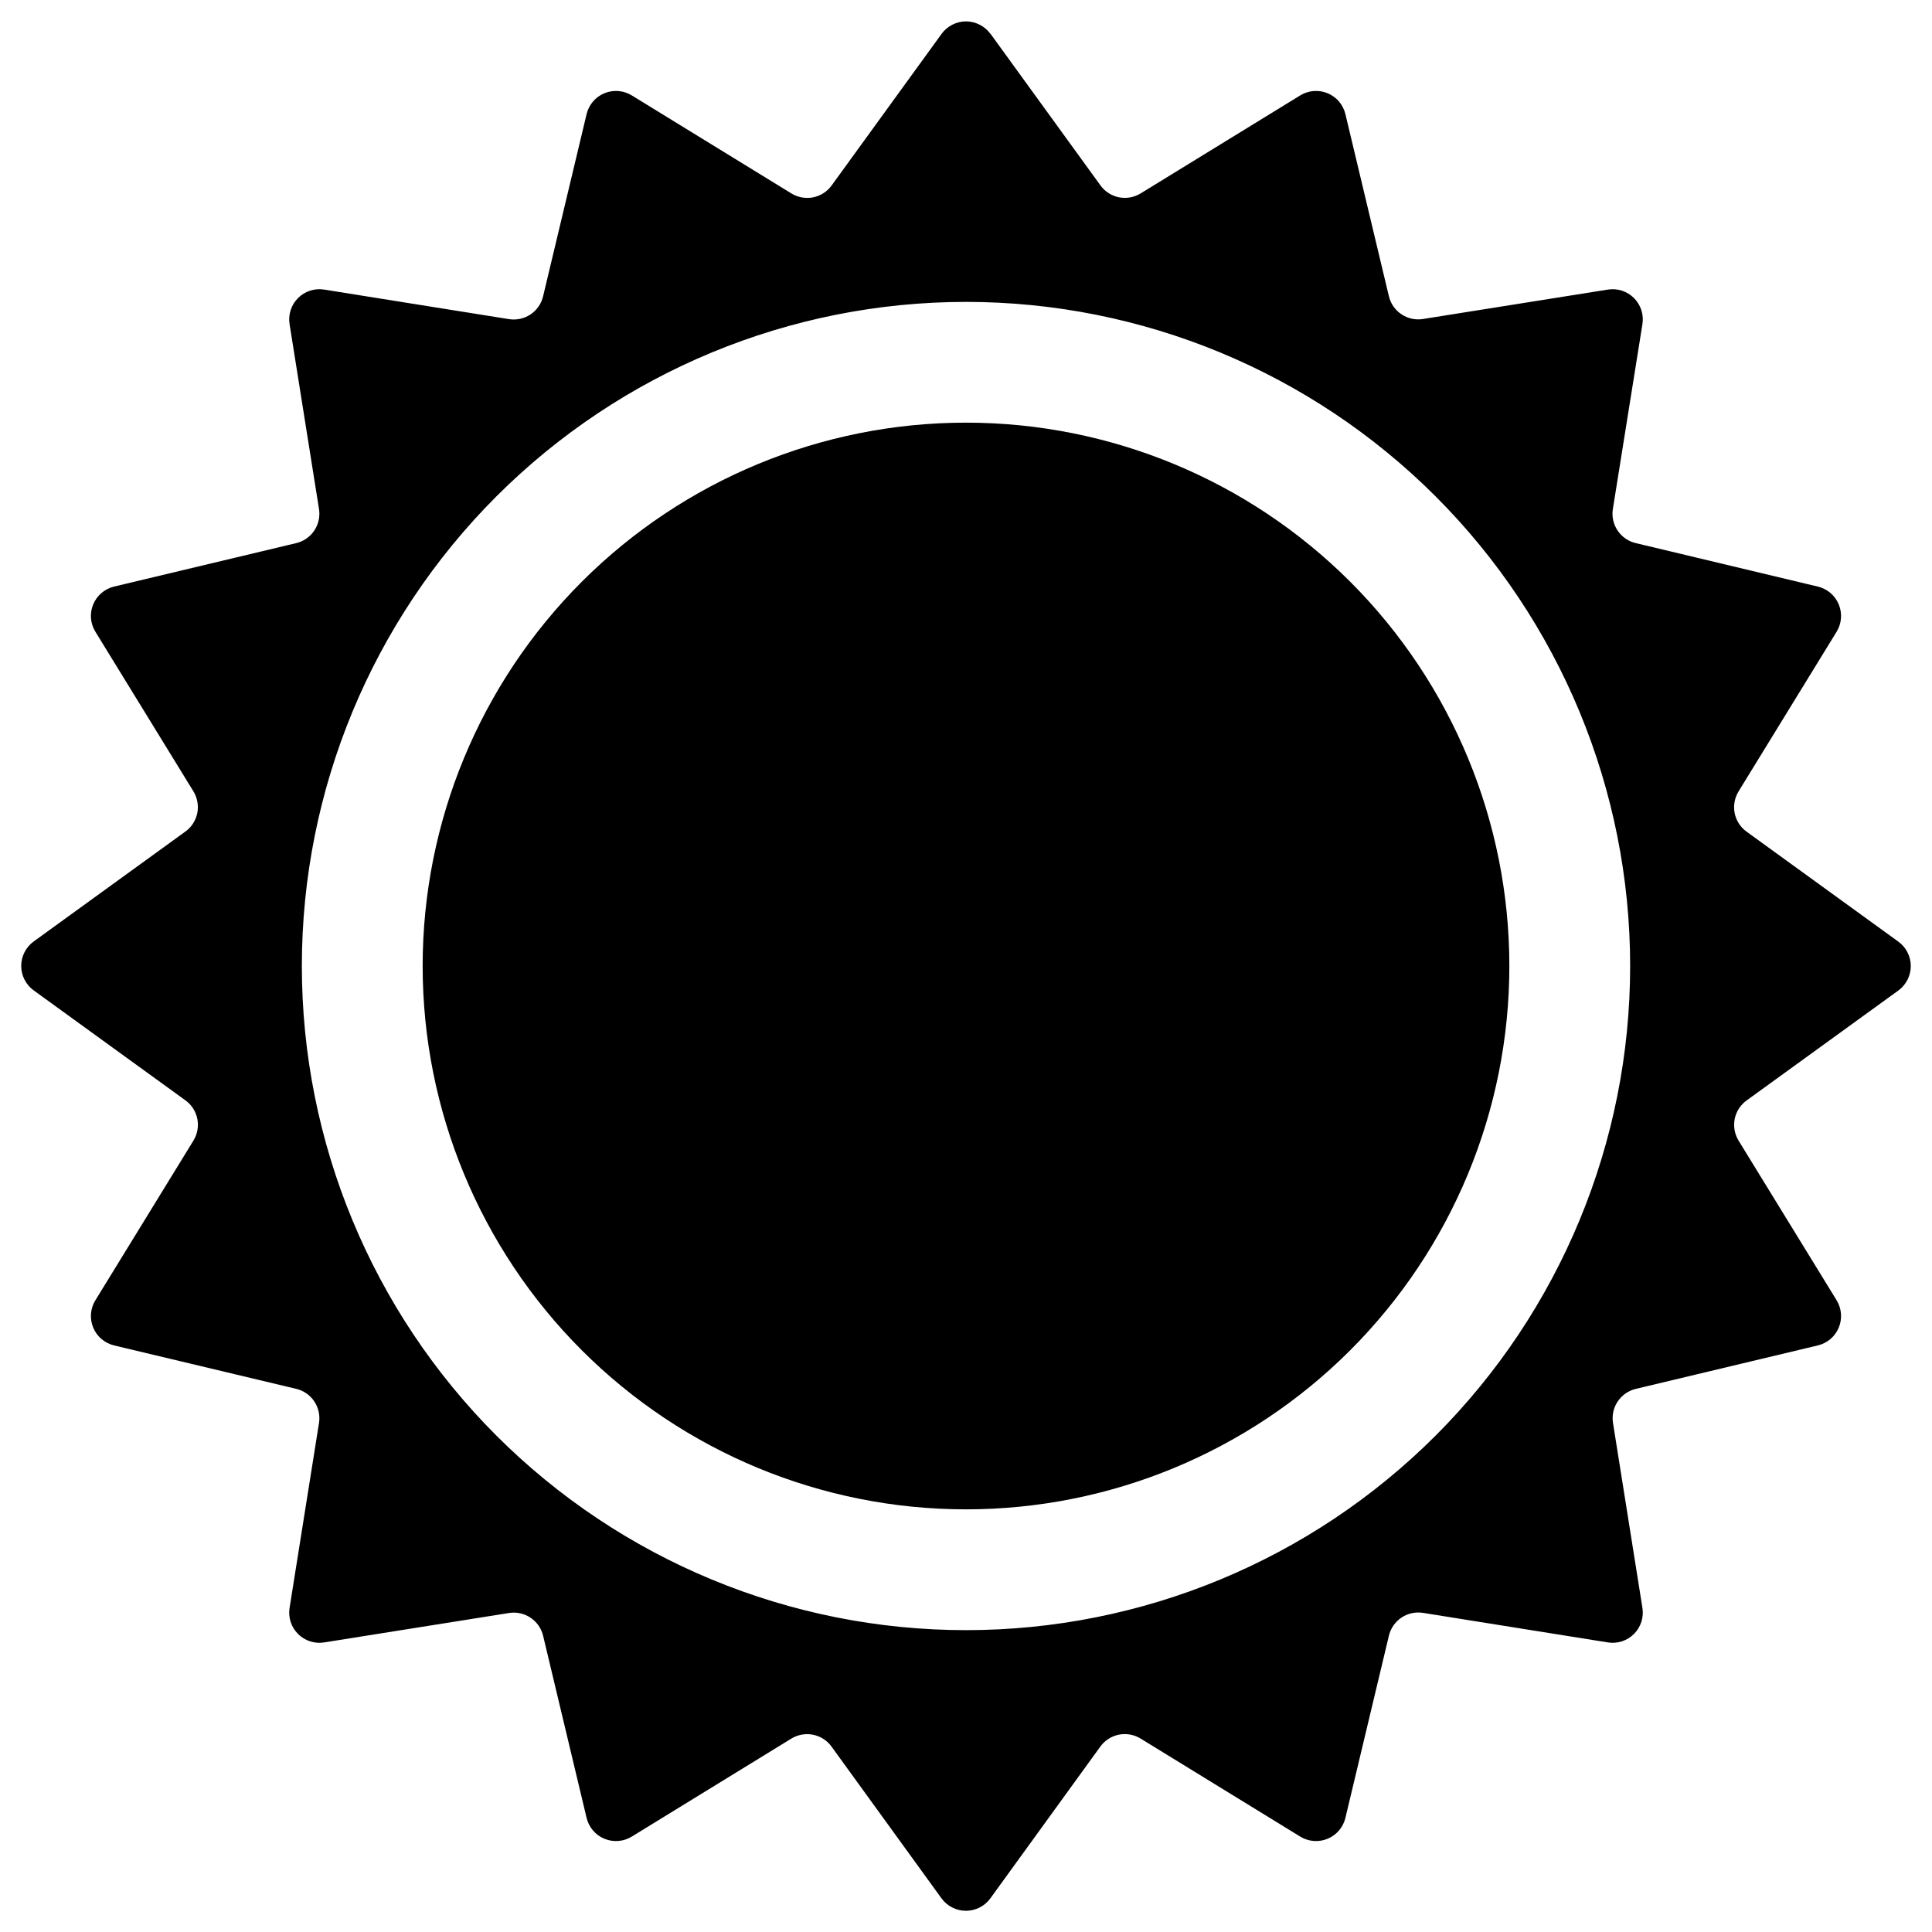 <svg width="42" height="42" viewBox="0 0 42 42" fill="none" xmlns="http://www.w3.org/2000/svg">
<path d="M9.188 21C9.188 17.867 10.432 14.863 12.647 12.647C14.863 10.432 17.867 9.188 21 9.188C24.133 9.188 27.137 10.432 29.353 12.647C31.568 14.863 32.812 17.867 32.812 21C32.812 24.133 31.568 27.137 29.353 29.353C27.137 31.568 24.133 32.812 21 32.812C17.867 32.812 14.863 31.568 12.647 29.353C10.432 27.137 9.188 24.133 9.188 21Z" fill="black"/>
<path fill-rule="evenodd" clip-rule="evenodd" d="M21.53 0.735C21.469 0.651 21.39 0.584 21.297 0.537C21.205 0.49 21.103 0.465 21 0.465C20.897 0.465 20.795 0.49 20.703 0.537C20.61 0.584 20.531 0.651 20.47 0.735L18.081 4.029C17.984 4.164 17.84 4.257 17.677 4.29C17.515 4.322 17.346 4.292 17.204 4.205L13.734 2.074C13.646 2.02 13.546 1.987 13.442 1.979C13.339 1.971 13.235 1.987 13.139 2.027C13.043 2.066 12.959 2.128 12.891 2.207C12.824 2.286 12.776 2.38 12.752 2.481L11.807 6.439C11.77 6.6 11.672 6.741 11.535 6.834C11.398 6.926 11.23 6.963 11.067 6.938L7.045 6.295C6.943 6.279 6.839 6.287 6.74 6.319C6.642 6.351 6.552 6.406 6.479 6.479C6.406 6.552 6.351 6.642 6.319 6.74C6.287 6.839 6.279 6.943 6.295 7.046L6.935 11.067C6.961 11.23 6.924 11.397 6.832 11.534C6.74 11.671 6.6 11.769 6.439 11.807L2.478 12.752C2.377 12.777 2.284 12.825 2.205 12.892C2.127 12.959 2.065 13.044 2.026 13.14C1.986 13.236 1.97 13.34 1.978 13.443C1.987 13.546 2.019 13.646 2.074 13.734L4.205 17.204C4.291 17.345 4.321 17.514 4.289 17.676C4.256 17.838 4.163 17.982 4.029 18.078L0.732 20.467C0.648 20.528 0.58 20.608 0.533 20.7C0.486 20.793 0.461 20.895 0.461 20.999C0.461 21.102 0.486 21.205 0.533 21.297C0.58 21.39 0.648 21.469 0.732 21.53L4.029 23.919C4.164 24.016 4.257 24.16 4.29 24.323C4.322 24.485 4.292 24.654 4.205 24.796L2.074 28.266C2.019 28.354 1.987 28.454 1.978 28.557C1.97 28.66 1.986 28.764 2.026 28.86C2.065 28.956 2.127 29.041 2.205 29.108C2.284 29.175 2.377 29.223 2.478 29.248L6.442 30.193C6.602 30.232 6.742 30.329 6.833 30.466C6.924 30.604 6.961 30.77 6.935 30.933L6.295 34.955C6.279 35.057 6.287 35.161 6.319 35.26C6.351 35.358 6.406 35.448 6.479 35.521C6.552 35.594 6.642 35.649 6.74 35.681C6.839 35.713 6.943 35.721 7.045 35.705L11.067 35.065C11.23 35.039 11.397 35.076 11.534 35.168C11.671 35.26 11.769 35.4 11.807 35.561L12.752 39.519C12.776 39.62 12.824 39.714 12.891 39.793C12.959 39.872 13.043 39.934 13.139 39.973C13.235 40.013 13.339 40.029 13.442 40.021C13.546 40.013 13.646 39.98 13.734 39.926L17.204 37.795C17.345 37.709 17.514 37.679 17.676 37.712C17.838 37.744 17.982 37.837 18.078 37.971L20.467 41.268C20.528 41.352 20.608 41.42 20.7 41.467C20.793 41.514 20.895 41.539 20.999 41.539C21.102 41.539 21.205 41.514 21.297 41.467C21.39 41.42 21.469 41.352 21.53 41.268L23.919 37.971C24.016 37.836 24.16 37.743 24.323 37.71C24.485 37.678 24.654 37.708 24.796 37.795L28.266 39.926C28.354 39.98 28.454 40.013 28.558 40.021C28.661 40.029 28.765 40.013 28.861 39.973C28.956 39.934 29.041 39.872 29.109 39.793C29.176 39.714 29.224 39.62 29.248 39.519L30.193 35.561C30.23 35.4 30.328 35.259 30.465 35.166C30.602 35.074 30.769 35.037 30.933 35.062L34.955 35.705C35.057 35.721 35.161 35.713 35.26 35.681C35.358 35.649 35.448 35.594 35.521 35.521C35.594 35.448 35.649 35.358 35.681 35.26C35.713 35.161 35.721 35.057 35.705 34.955L35.065 30.933C35.039 30.77 35.076 30.603 35.168 30.466C35.26 30.329 35.4 30.231 35.561 30.193L39.519 29.248C39.62 29.224 39.714 29.176 39.793 29.109C39.872 29.041 39.934 28.956 39.973 28.861C40.013 28.765 40.029 28.661 40.021 28.558C40.013 28.454 39.98 28.354 39.926 28.266L37.795 24.796C37.709 24.655 37.679 24.486 37.711 24.324C37.744 24.162 37.837 24.018 37.971 23.922L41.268 21.533C41.352 21.472 41.42 21.392 41.467 21.3C41.514 21.207 41.539 21.105 41.539 21.001C41.539 20.898 41.514 20.795 41.467 20.703C41.42 20.61 41.352 20.531 41.268 20.47L37.971 18.081C37.836 17.984 37.743 17.84 37.71 17.677C37.678 17.515 37.708 17.346 37.795 17.204L39.926 13.734C39.98 13.646 40.013 13.546 40.021 13.442C40.029 13.339 40.013 13.235 39.973 13.139C39.934 13.044 39.872 12.959 39.793 12.891C39.714 12.824 39.62 12.776 39.519 12.752L35.561 11.807C35.4 11.77 35.259 11.672 35.166 11.535C35.074 11.398 35.036 11.231 35.062 11.067L35.705 7.046C35.721 6.943 35.713 6.839 35.681 6.74C35.649 6.642 35.594 6.552 35.521 6.479C35.448 6.406 35.358 6.351 35.26 6.319C35.161 6.287 35.057 6.279 34.955 6.295L30.933 6.935C30.77 6.961 30.603 6.924 30.466 6.832C30.328 6.74 30.231 6.6 30.193 6.439L29.248 2.481C29.224 2.38 29.176 2.286 29.109 2.207C29.041 2.128 28.956 2.066 28.861 2.027C28.765 1.987 28.661 1.971 28.558 1.979C28.454 1.987 28.354 2.02 28.266 2.074L24.796 4.205C24.655 4.291 24.486 4.321 24.324 4.289C24.162 4.256 24.018 4.163 23.922 4.029L21.533 0.735H21.53ZM21 6.563C17.171 6.563 13.499 8.084 10.791 10.791C8.084 13.499 6.562 17.171 6.562 21C6.562 24.829 8.084 28.501 10.791 31.209C13.499 33.916 17.171 35.438 21 35.438C24.829 35.438 28.501 33.916 31.209 31.209C33.916 28.501 35.438 24.829 35.438 21C35.438 17.171 33.916 13.499 31.209 10.791C28.501 8.084 24.829 6.563 21 6.563Z" fill="black"/>
</svg>
